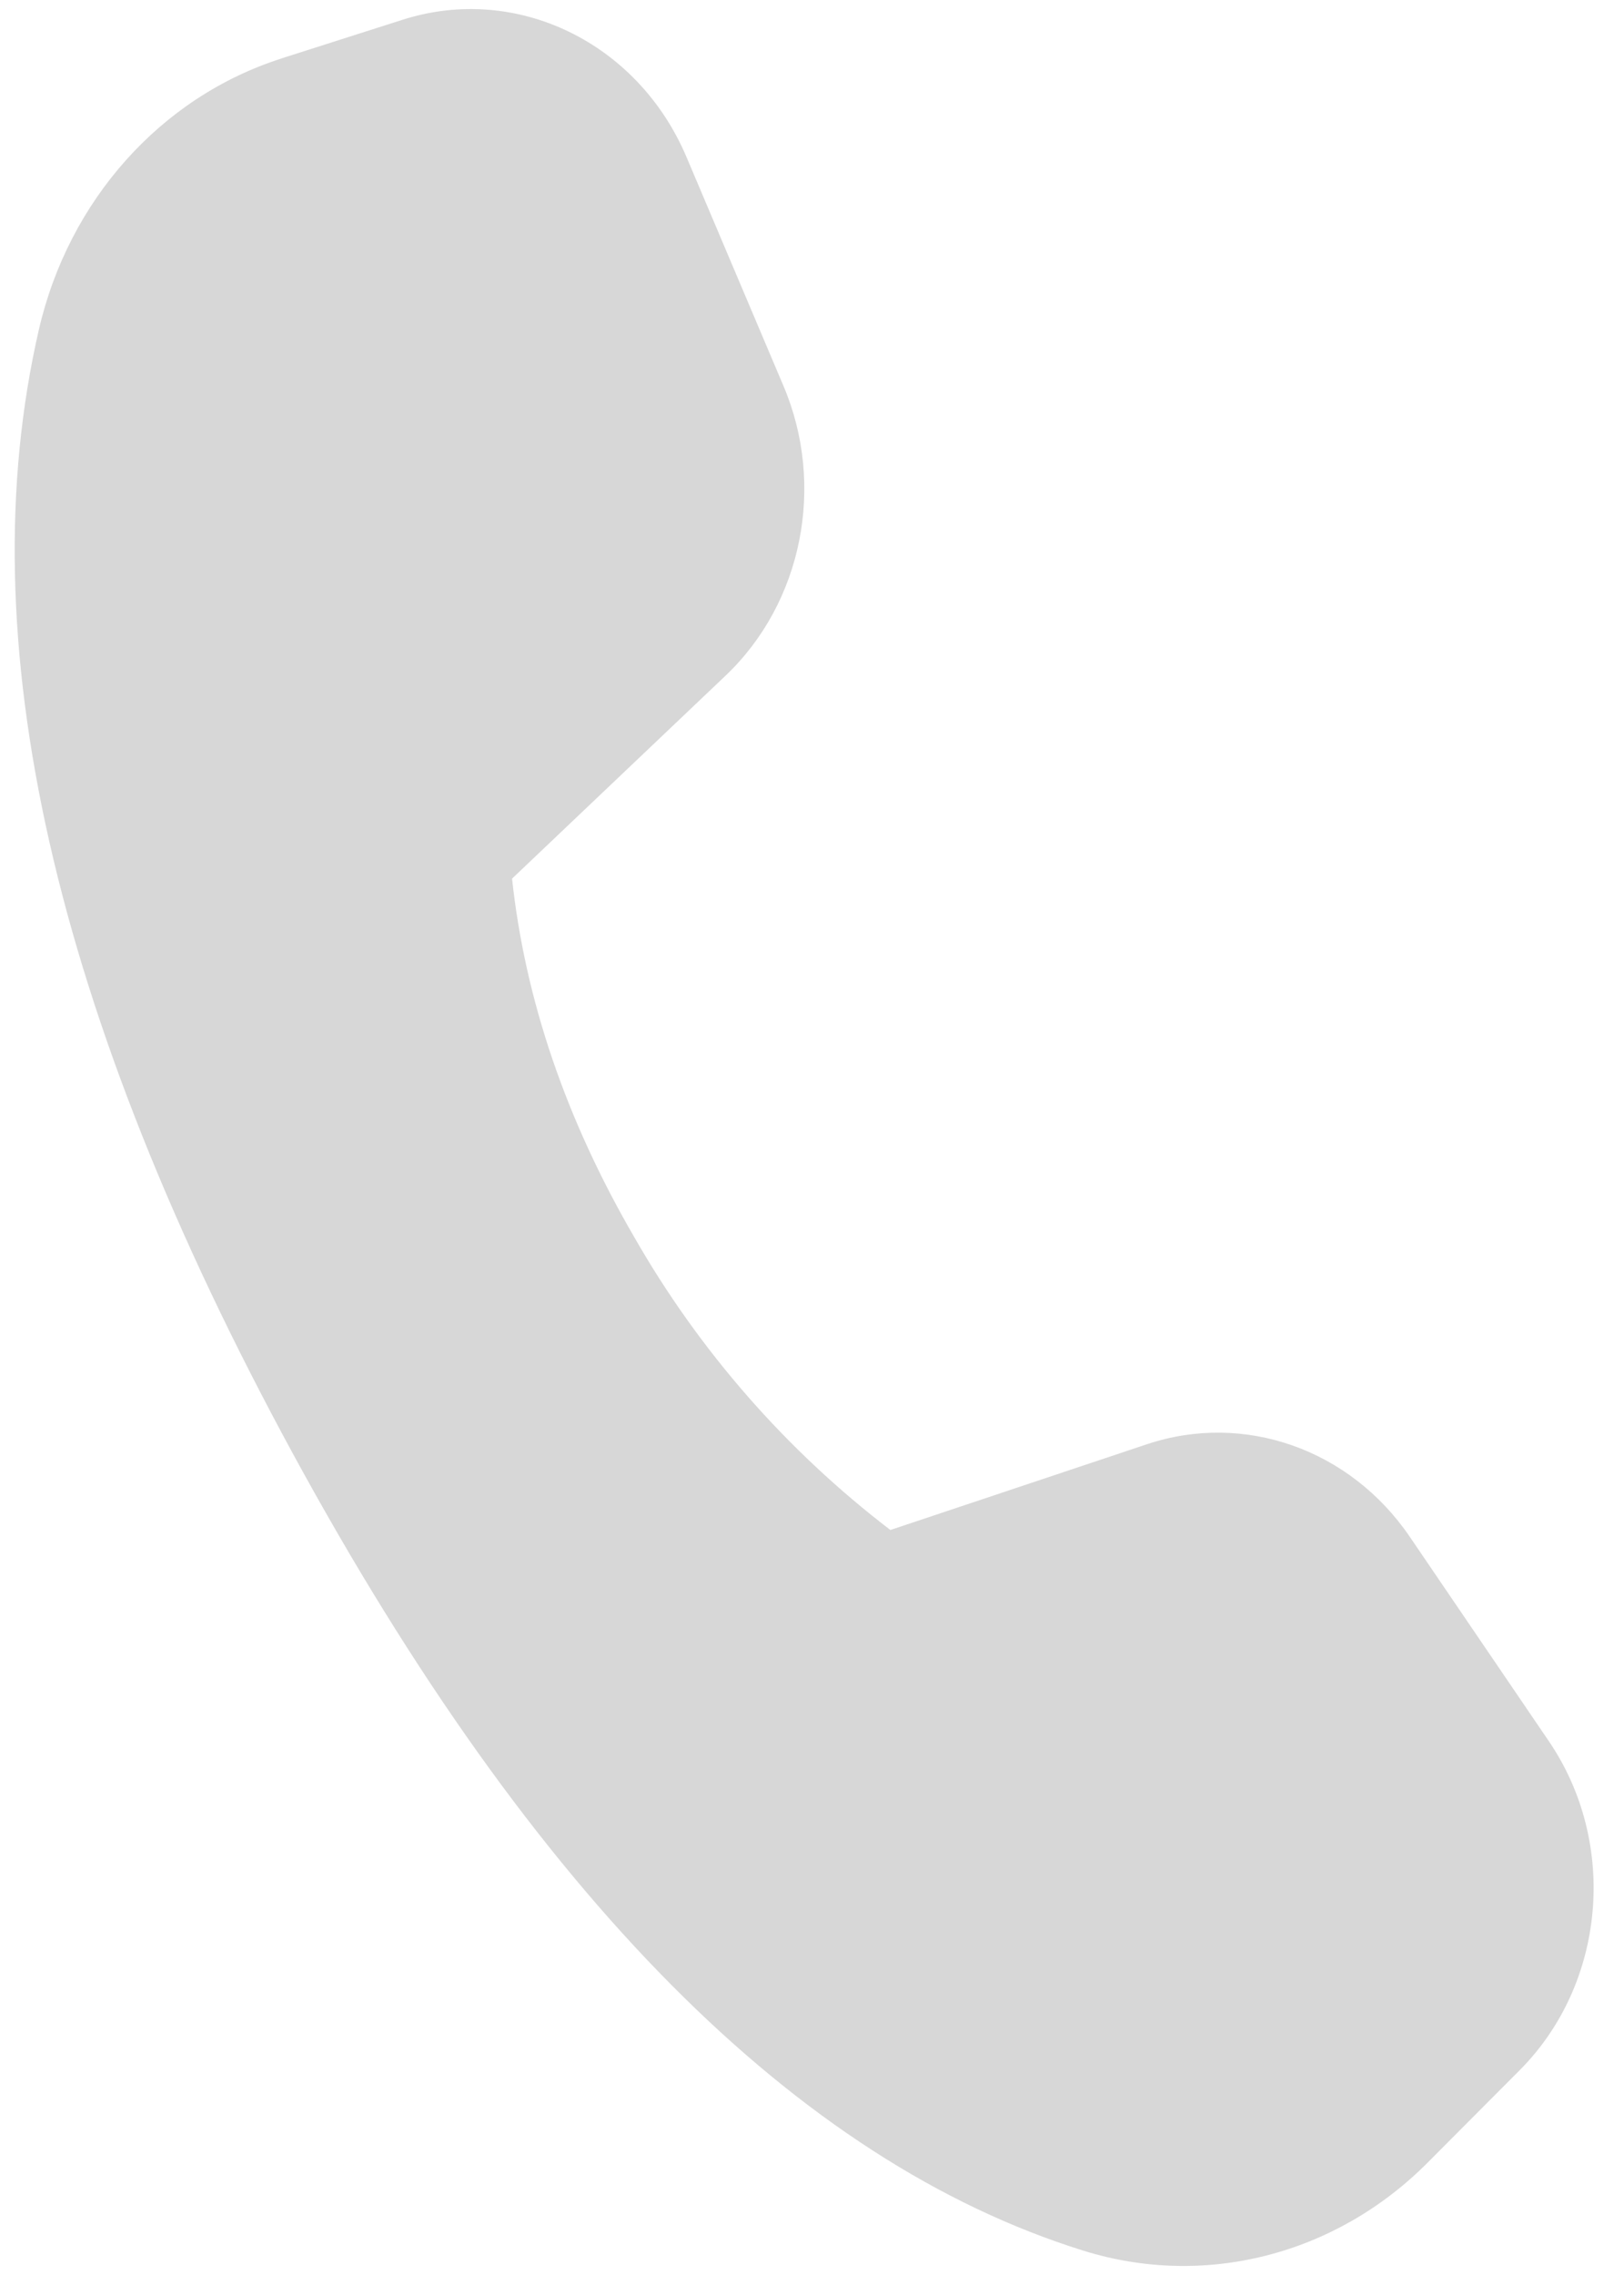 <svg width="30" height="42" viewBox="0 0 30 42" fill="none" xmlns="http://www.w3.org/2000/svg">
<path d="M5.192 1.081L7.436 0.365C9.536 -0.306 11.782 0.779 12.682 2.9L14.473 7.125C15.255 8.965 14.821 11.129 13.402 12.475L9.459 16.221C9.702 18.462 10.455 20.669 11.717 22.84C12.918 24.939 14.526 26.777 16.448 28.246L21.19 26.662C22.986 26.064 24.942 26.754 26.044 28.373L28.611 32.144C29.894 34.027 29.663 36.623 28.073 38.219L26.369 39.929C24.673 41.631 22.253 42.25 20.011 41.55C14.722 39.9 9.859 35.002 5.421 26.856C0.978 18.697 -0.59 11.774 0.717 6.09C1.267 3.698 2.971 1.792 5.196 1.081" fill="#D7D7D7"/>
</svg>
